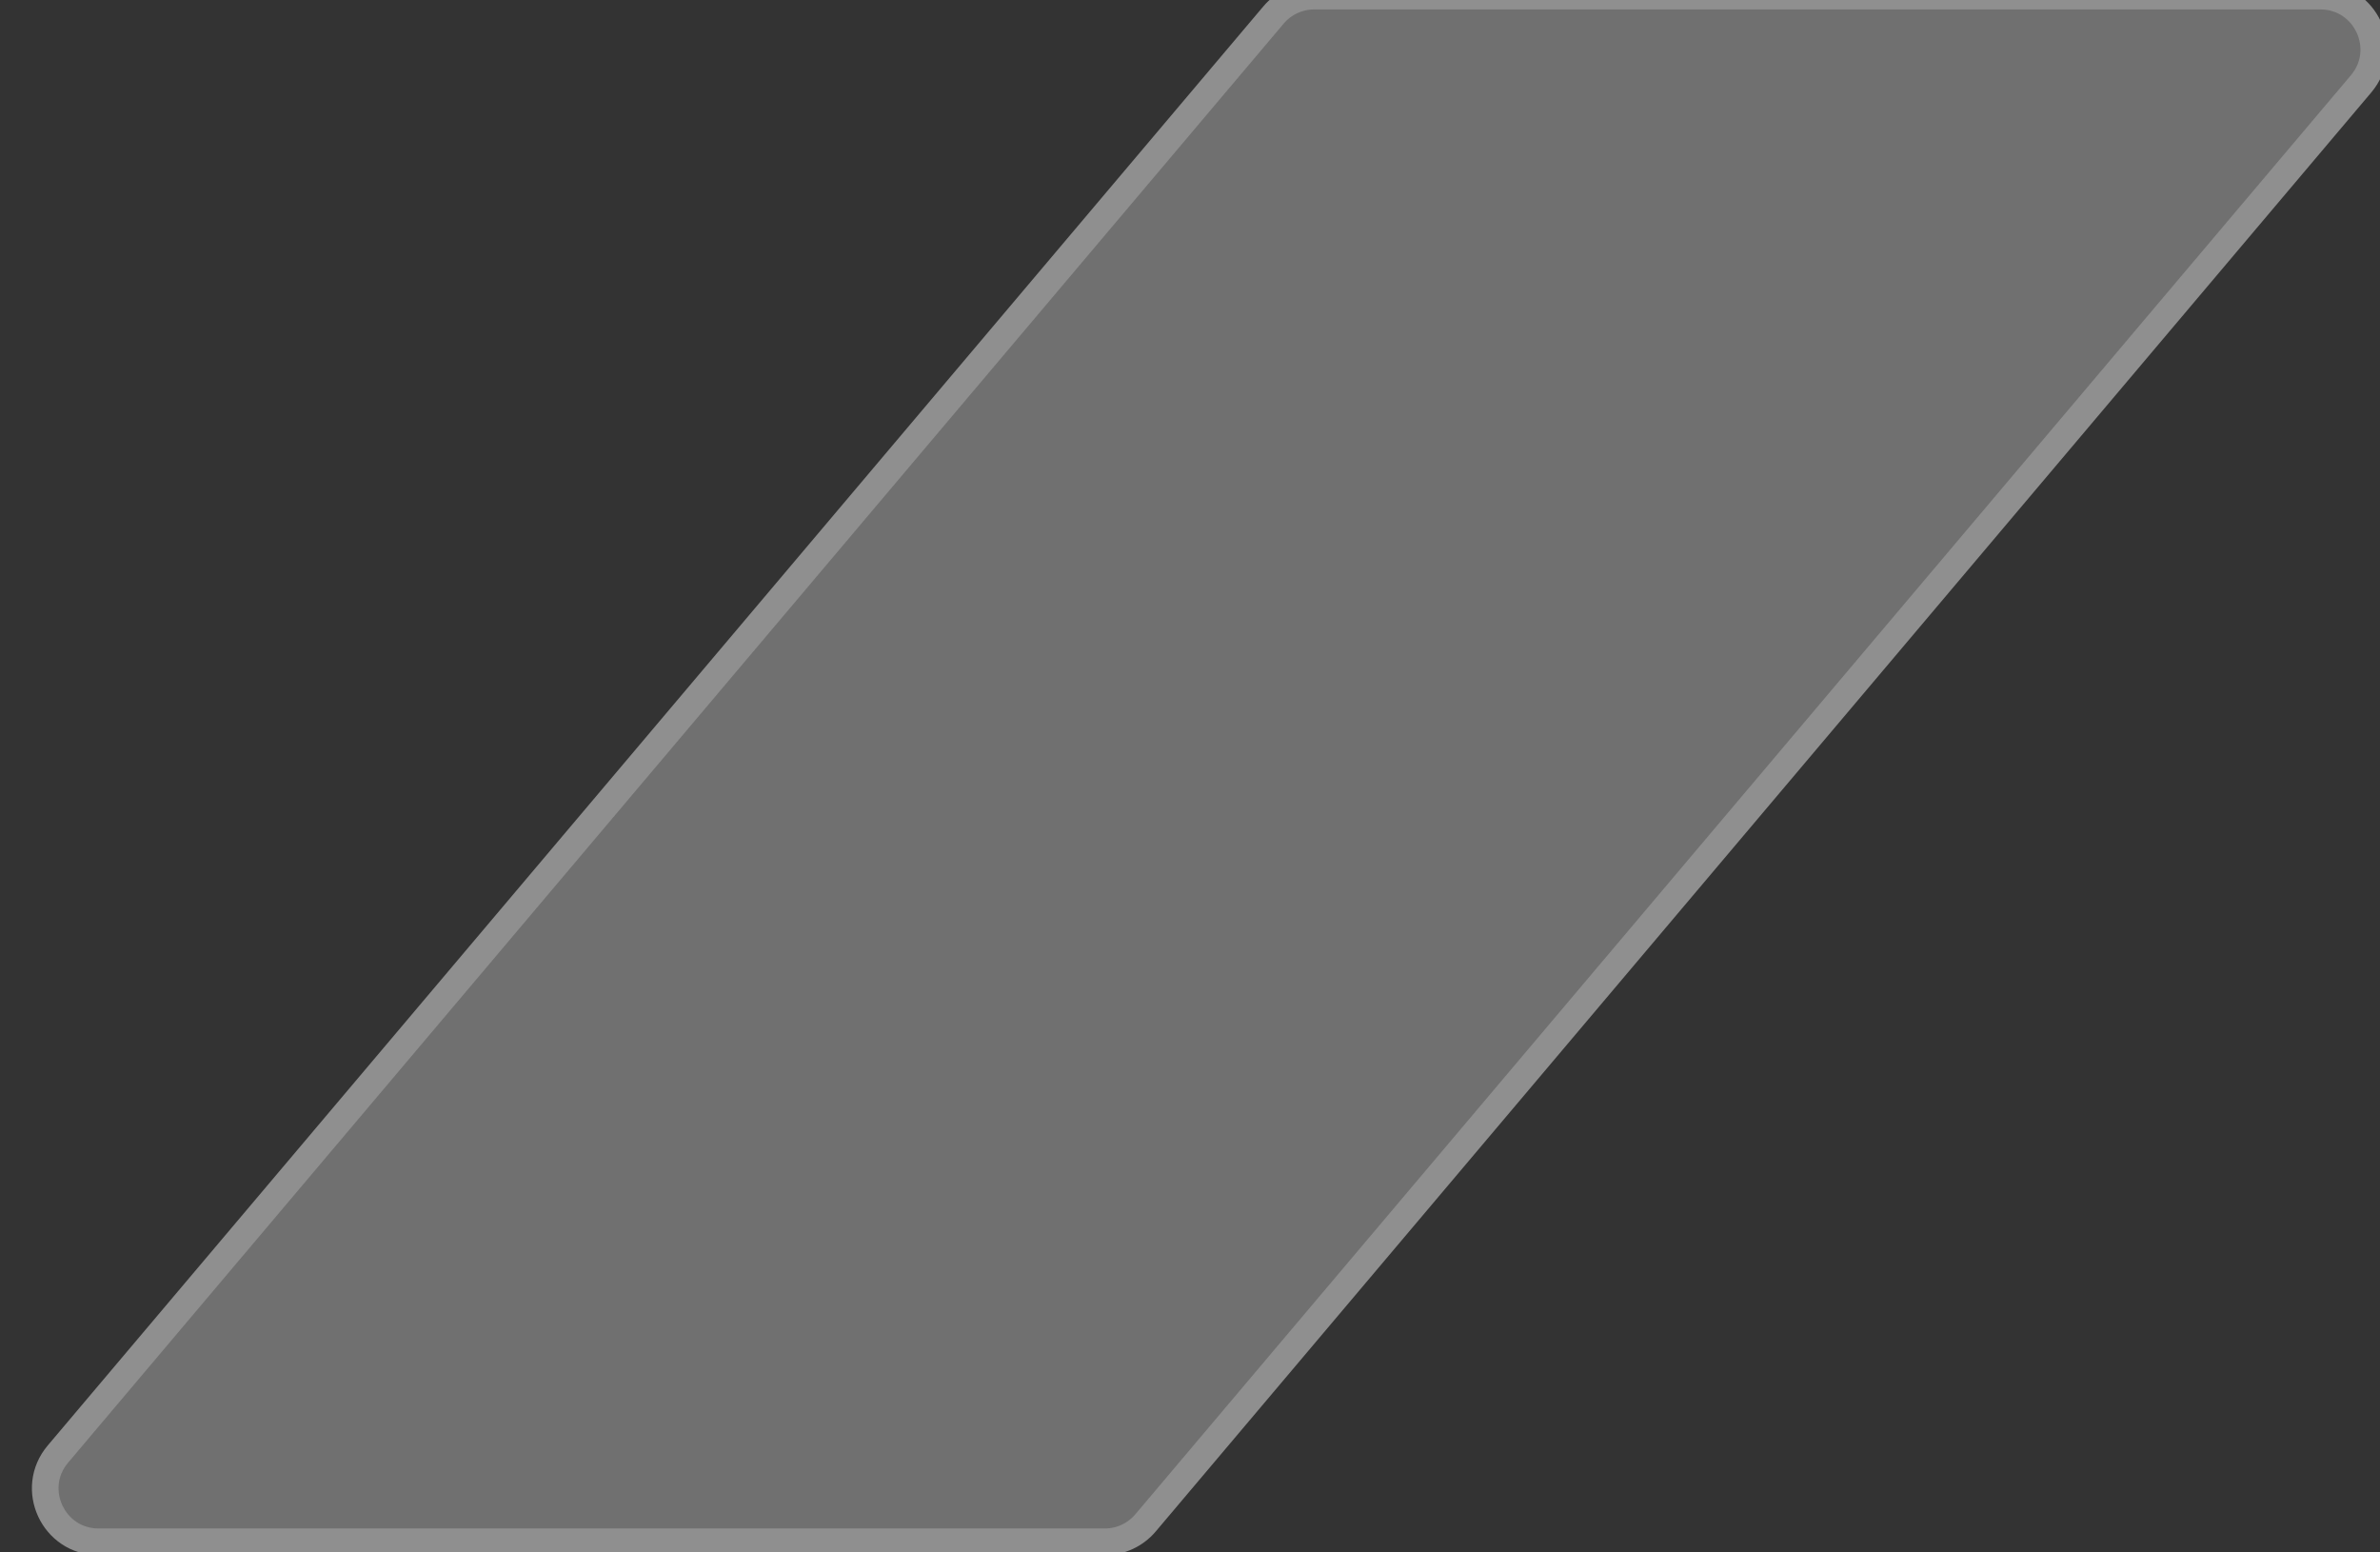 <svg width="46" height="30" viewBox="0 0 46 30" fill="none" xmlns="http://www.w3.org/2000/svg" xmlns:xlink="http://www.w3.org/1999/xlink">
<rect x="0" y="0" width="46" height="30" fill="#333333" stroke="none"/>
<path d="M24.613,0.291L1.119,28.1C0.554,28.769 1.029,29.795 1.906,29.795L21.354,29.795C21.657,29.795 21.945,29.661 22.141,29.429L45.635,1.62C46.2,0.95 45.724,-0.075 44.848,-0.075L25.4,-0.075C25.097,-0.075 24.809,0.059 24.613,0.291Z" fill="#FFFFFF" fill-opacity="0.3" stroke="#8F8F8F" stroke-width="0.515" stroke-miterlimit="3.999"/>
</svg>
